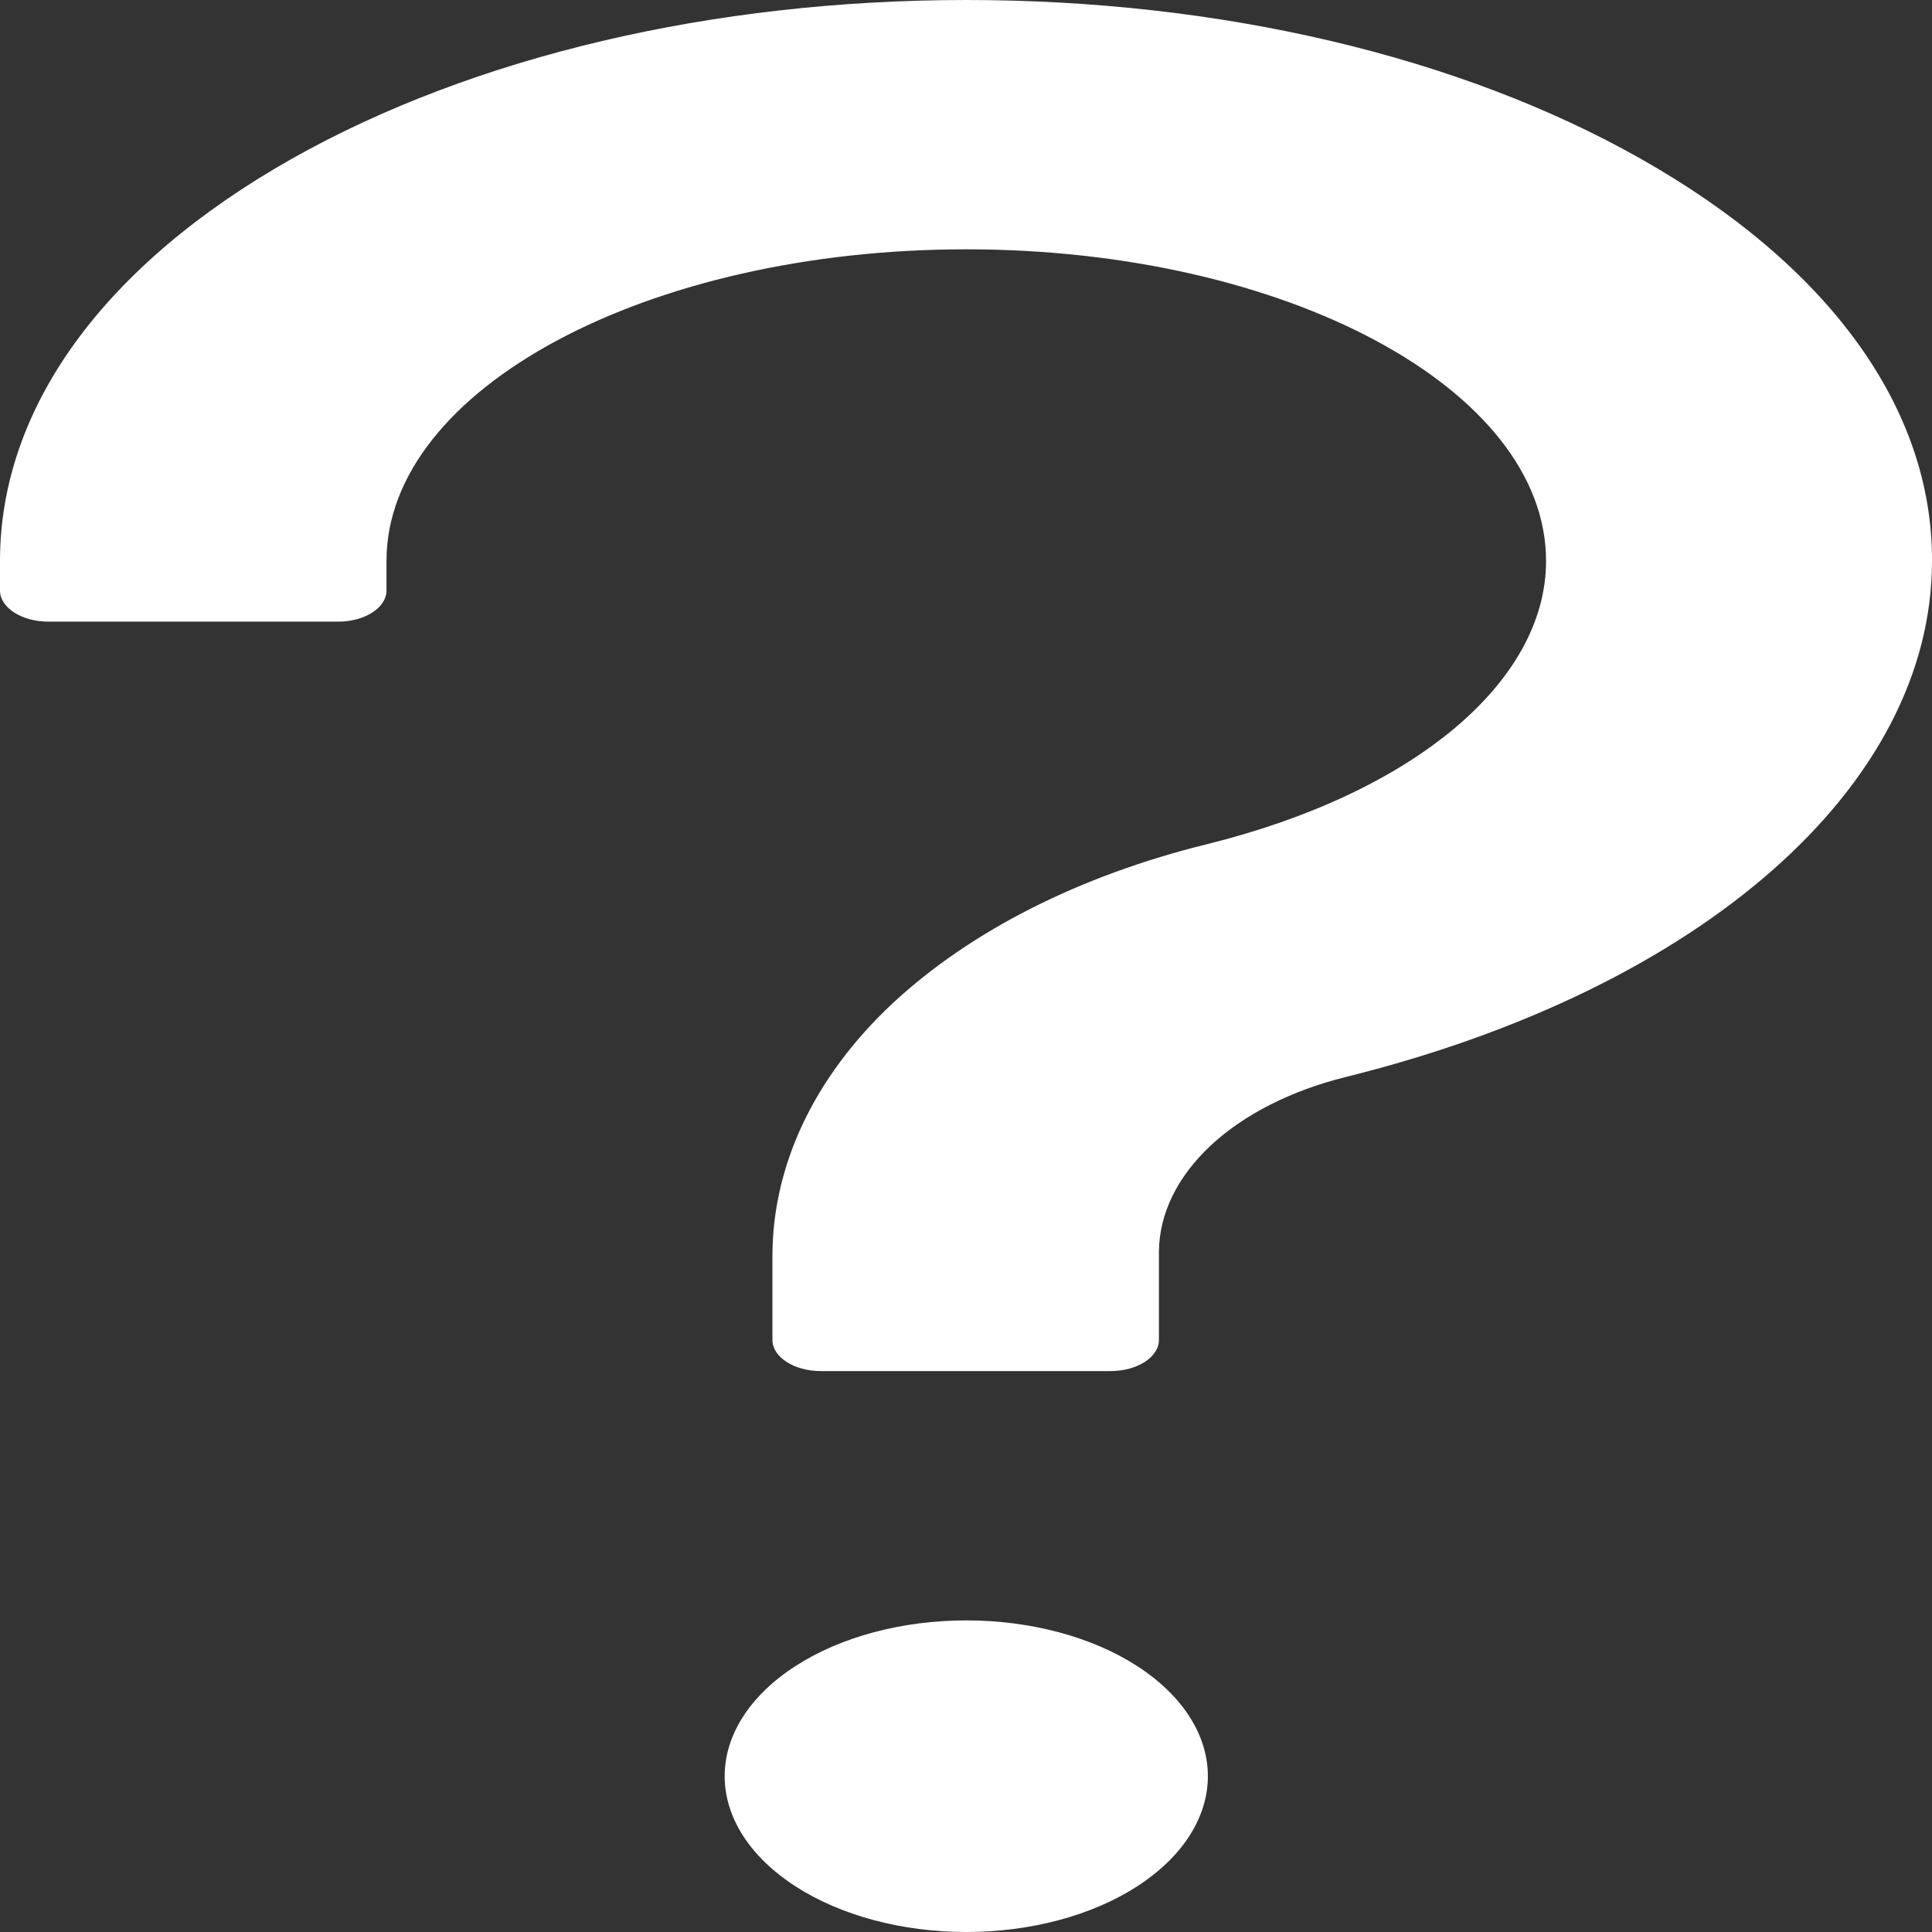 <svg width="21" height="21" viewBox="0 0 21 21" fill="none" xmlns="http://www.w3.org/2000/svg">
<rect x="0" y="0" width="21" height="21" fill="#333333" stroke="none"/>
<path d="M17.829 1.723C15.86 0.61 13.26 0 10.503 0C7.746 0 5.147 0.614 3.177 1.723C1.129 2.879 0 4.433 0 6.097V6.419C0 6.605 0.236 6.757 0.525 6.757H3.676C3.965 6.757 4.201 6.605 4.201 6.419V6.097C4.201 4.23 7.031 2.71 10.503 2.71C13.976 2.71 16.805 4.23 16.805 6.097C16.805 7.414 15.361 8.62 13.123 9.175C11.731 9.518 10.549 10.119 9.702 10.906C8.842 11.711 8.396 12.676 8.396 13.654V14.565C8.396 14.751 8.632 14.903 8.921 14.903H12.072C12.361 14.903 12.597 14.751 12.597 14.565V13.603C12.601 13.192 12.796 12.792 13.158 12.453C13.52 12.115 14.031 11.855 14.626 11.707C18.499 10.746 21 8.544 21 6.097C21.006 4.433 19.877 2.879 17.829 1.723ZM7.877 19.306C7.877 19.756 8.154 20.186 8.647 20.504C9.139 20.822 9.807 21 10.503 21C11.2 21 11.868 20.822 12.36 20.504C12.852 20.186 13.129 19.756 13.129 19.306C13.129 18.857 12.852 18.427 12.36 18.109C11.868 17.791 11.2 17.613 10.503 17.613C9.807 17.613 9.139 17.791 8.647 18.109C8.154 18.427 7.877 18.857 7.877 19.306Z" fill="white"/>
</svg>
